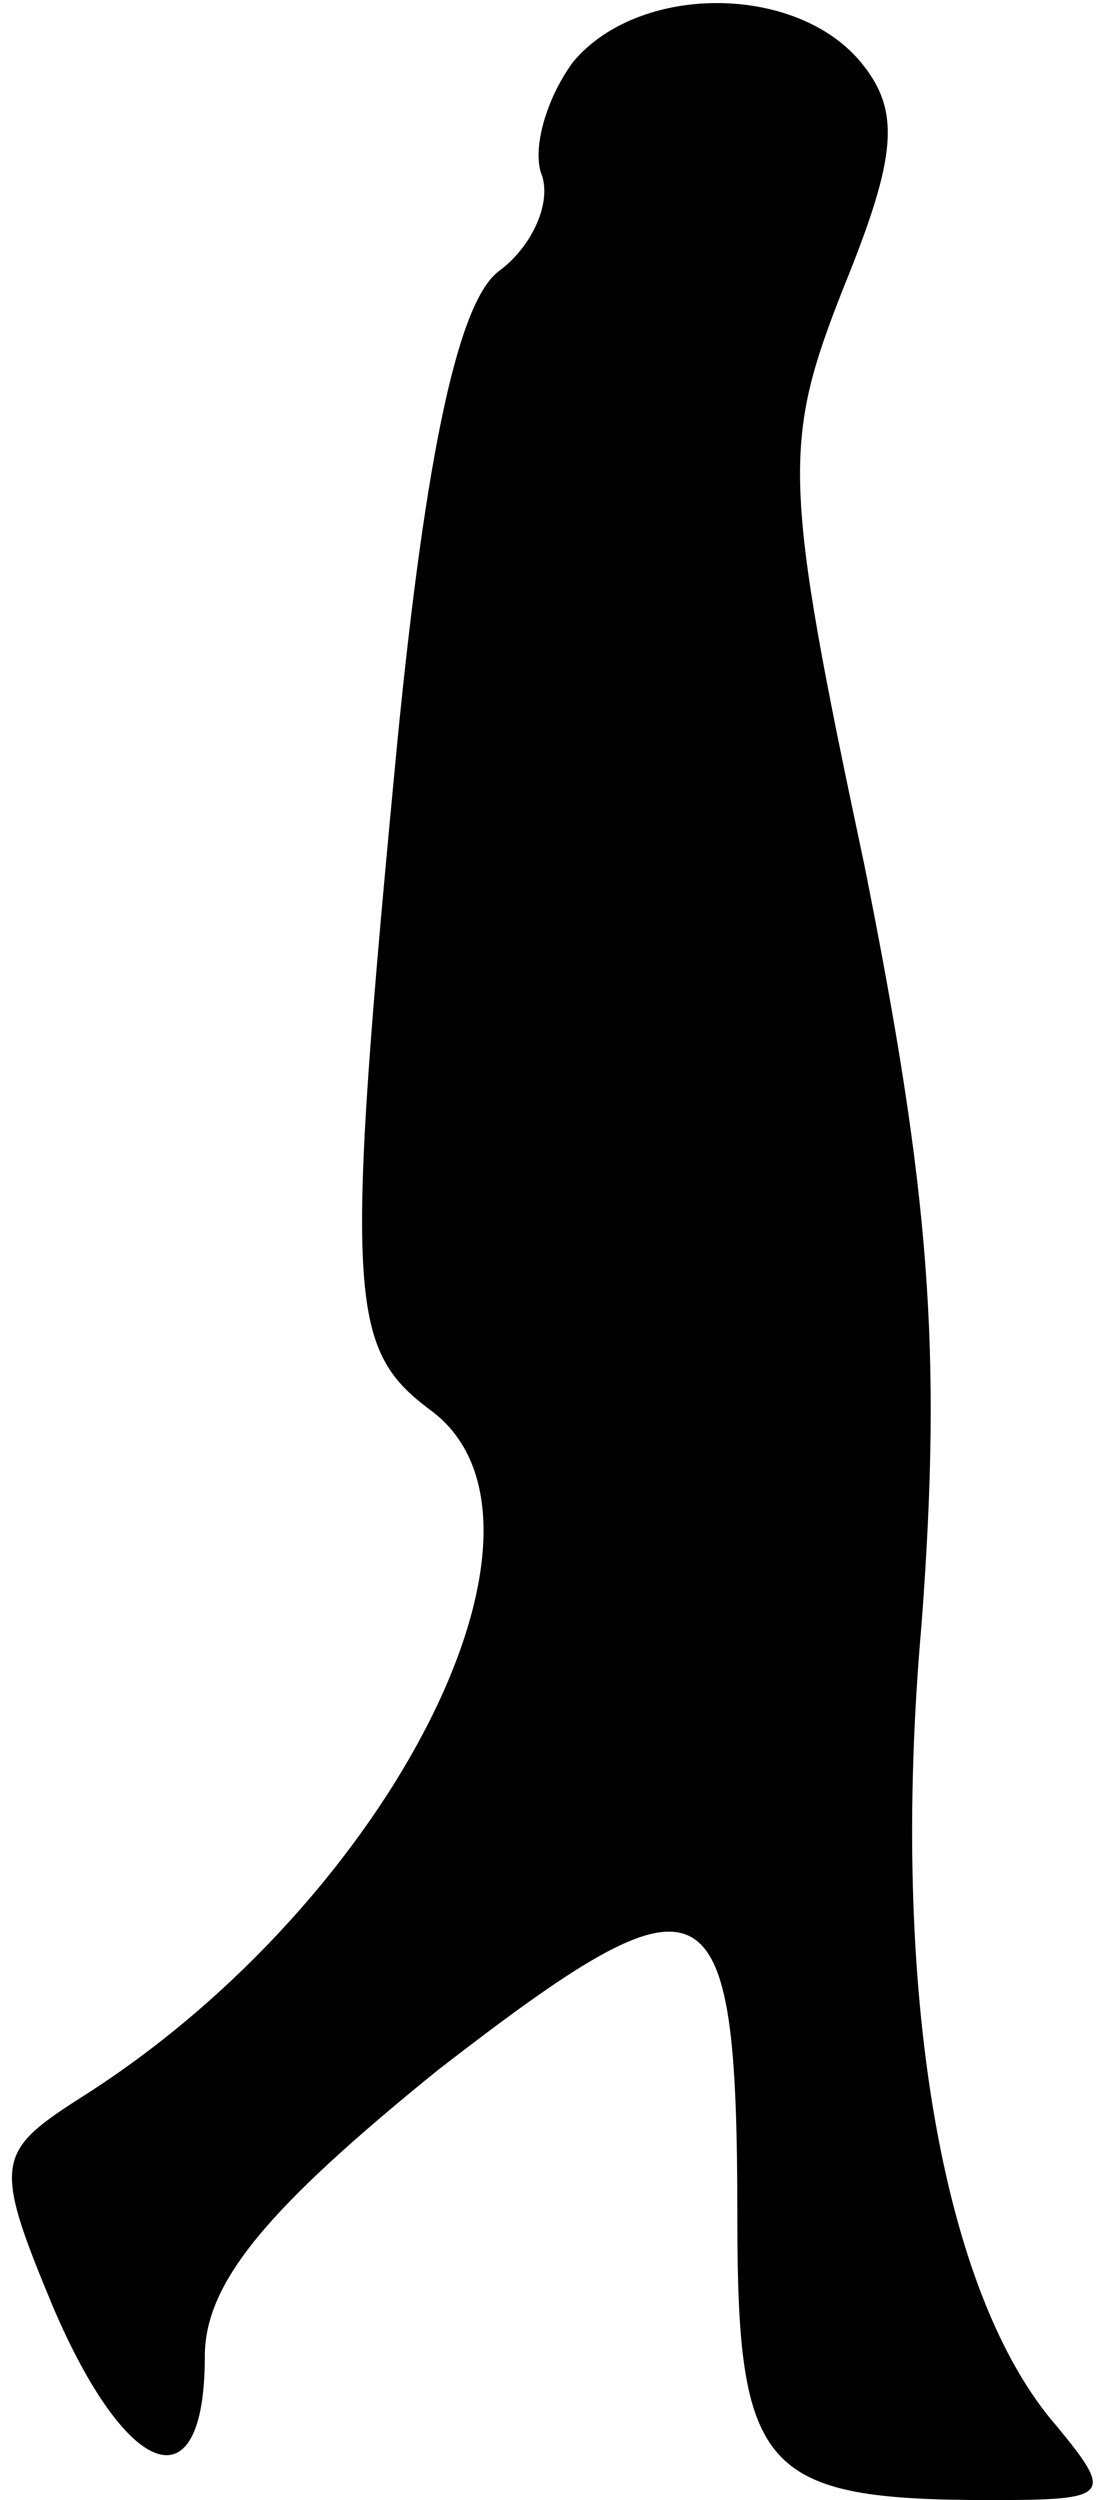 <?xml version="1.0" standalone="no"?>
<!DOCTYPE svg PUBLIC "-//W3C//DTD SVG 20010904//EN"
 "http://www.w3.org/TR/2001/REC-SVG-20010904/DTD/svg10.dtd">
<svg version="1.0" xmlns="http://www.w3.org/2000/svg"
 width="27pt" height="61pt" viewBox="0 0 27 61"
 preserveAspectRatio="xMidYMid meet">
<g transform="translate(0,61) scale(0.1,-0.1)"
fill="#000000" stroke="none">
<path fill="#000000" stroke="none" d="M140 595 c-6 -8 -10 -20 -8 -27 3 -7
-2 -18 -10 -24 -10 -7 -18 -44 -25 -115 -13 -136 -12 -148 8 -163 37 -27 -9
-119 -84 -167 -22 -14 -23 -16 -8 -52 18 -42 37 -49 37 -12 0 18 15 36 57 70
66 51 73 48 73 -36 0 -62 6 -69 62 -69 29 0 30 1 16 18 -28 32 -41 106 -33
196 5 67 2 105 -14 185 -20 94 -20 103 -5 141 13 32 14 43 4 55 -16 19 -54 19
-70 0z"/>
</g>
</svg>
